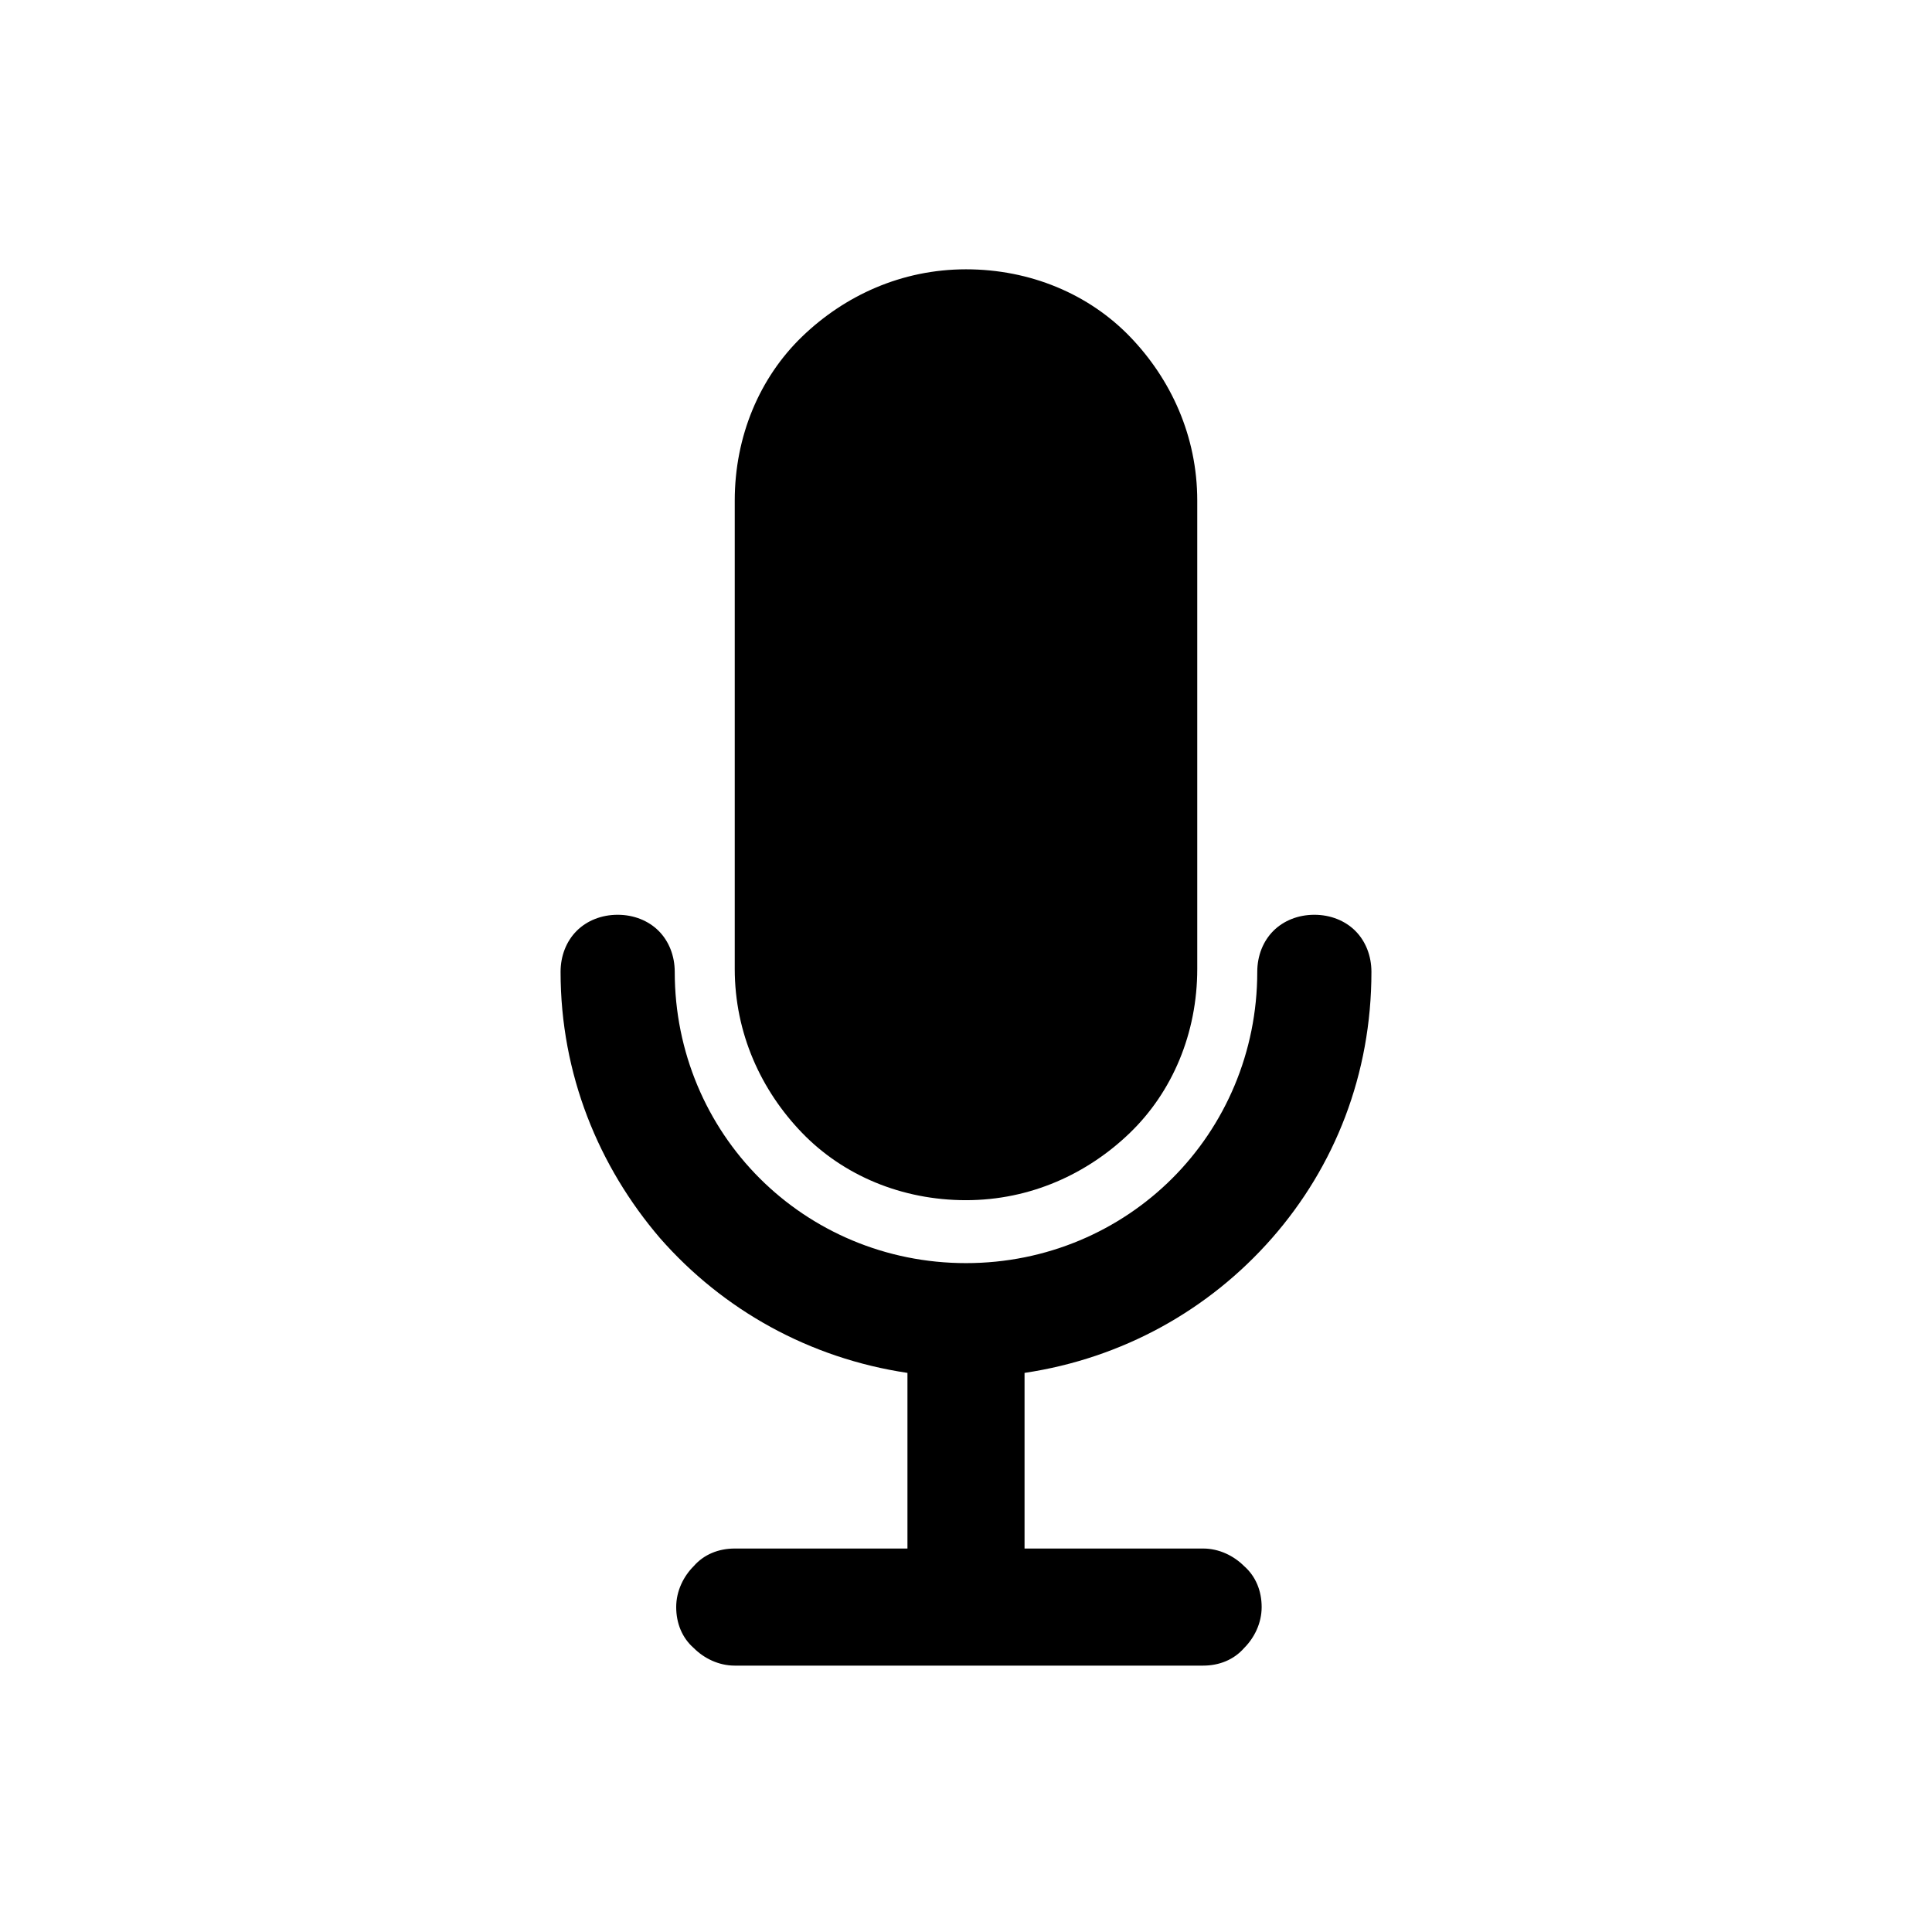<?xml version="1.0" encoding="utf-8"?>
<!-- Generator: Adobe Illustrator 19.1.0, SVG Export Plug-In . SVG Version: 6.00 Build 0)  -->
<!DOCTYPE svg PUBLIC "-//W3C//DTD SVG 1.1//EN" "http://www.w3.org/Graphics/SVG/1.1/DTD/svg11.dtd">
<svg version="1.1" id="icon" xmlns="http://www.w3.org/2000/svg" xmlns:xlink="http://www.w3.org/1999/xlink" x="0px" y="0px"
	 width="132px" height="132px" viewBox="0 0 132 132" enable-background="new 0 0 132 132" xml:space="preserve">
<g>
	<path d="M82.2,105.8h-6.1H70v-6v-6c6.7-1,12.6-4.3,16.9-9.2c4.3-4.9,6.8-11.2,6.8-18.2c0-1.1-0.4-2.1-1.1-2.8
		c-0.7-0.7-1.7-1.1-2.8-1.1s-2.1,0.4-2.8,1.1c-0.7,0.7-1.1,1.7-1.1,2.8c0,5.5-2.2,10.5-5.8,14.1c-3.6,3.6-8.6,5.8-14.1,5.8
		s-10.5-2.2-14.1-5.8c-3.6-3.6-5.8-8.6-5.8-14.1c0-1.1-0.4-2.1-1.1-2.8c-0.7-0.7-1.7-1.1-2.8-1.1c-1.1,0-2.1,0.4-2.8,1.1
		c-0.7,0.7-1.1,1.7-1.1,2.8c0,7,2.6,13.3,6.8,18.2c4.3,4.9,10.2,8.2,16.9,9.2v6v6h-5.9h-5.9c-1.1,0-2.1,0.4-2.8,1.2
		c-0.7,0.7-1.2,1.7-1.2,2.8c0,1.1,0.4,2.1,1.2,2.8c0.7,0.7,1.7,1.2,2.8,1.2h16h16c1.1,0,2.1-0.4,2.8-1.2c0.7-0.7,1.2-1.7,1.2-2.8
		c0-1.1-0.4-2.1-1.2-2.8C84.3,106.3,83.3,105.8,82.2,105.8"/>
	<path d="M66,82c4.4,0,8.3-1.8,11.2-4.6s4.6-6.8,4.6-11.2v-16v-16c0-4.4-1.8-8.3-4.6-11.2s-6.8-4.6-11.2-4.6s-8.3,1.8-11.2,4.6
		s-4.6,6.8-4.6,11.2v16v16c0,4.4,1.8,8.3,4.6,11.2S61.6,82,66,82"/>
</g>
</svg>
